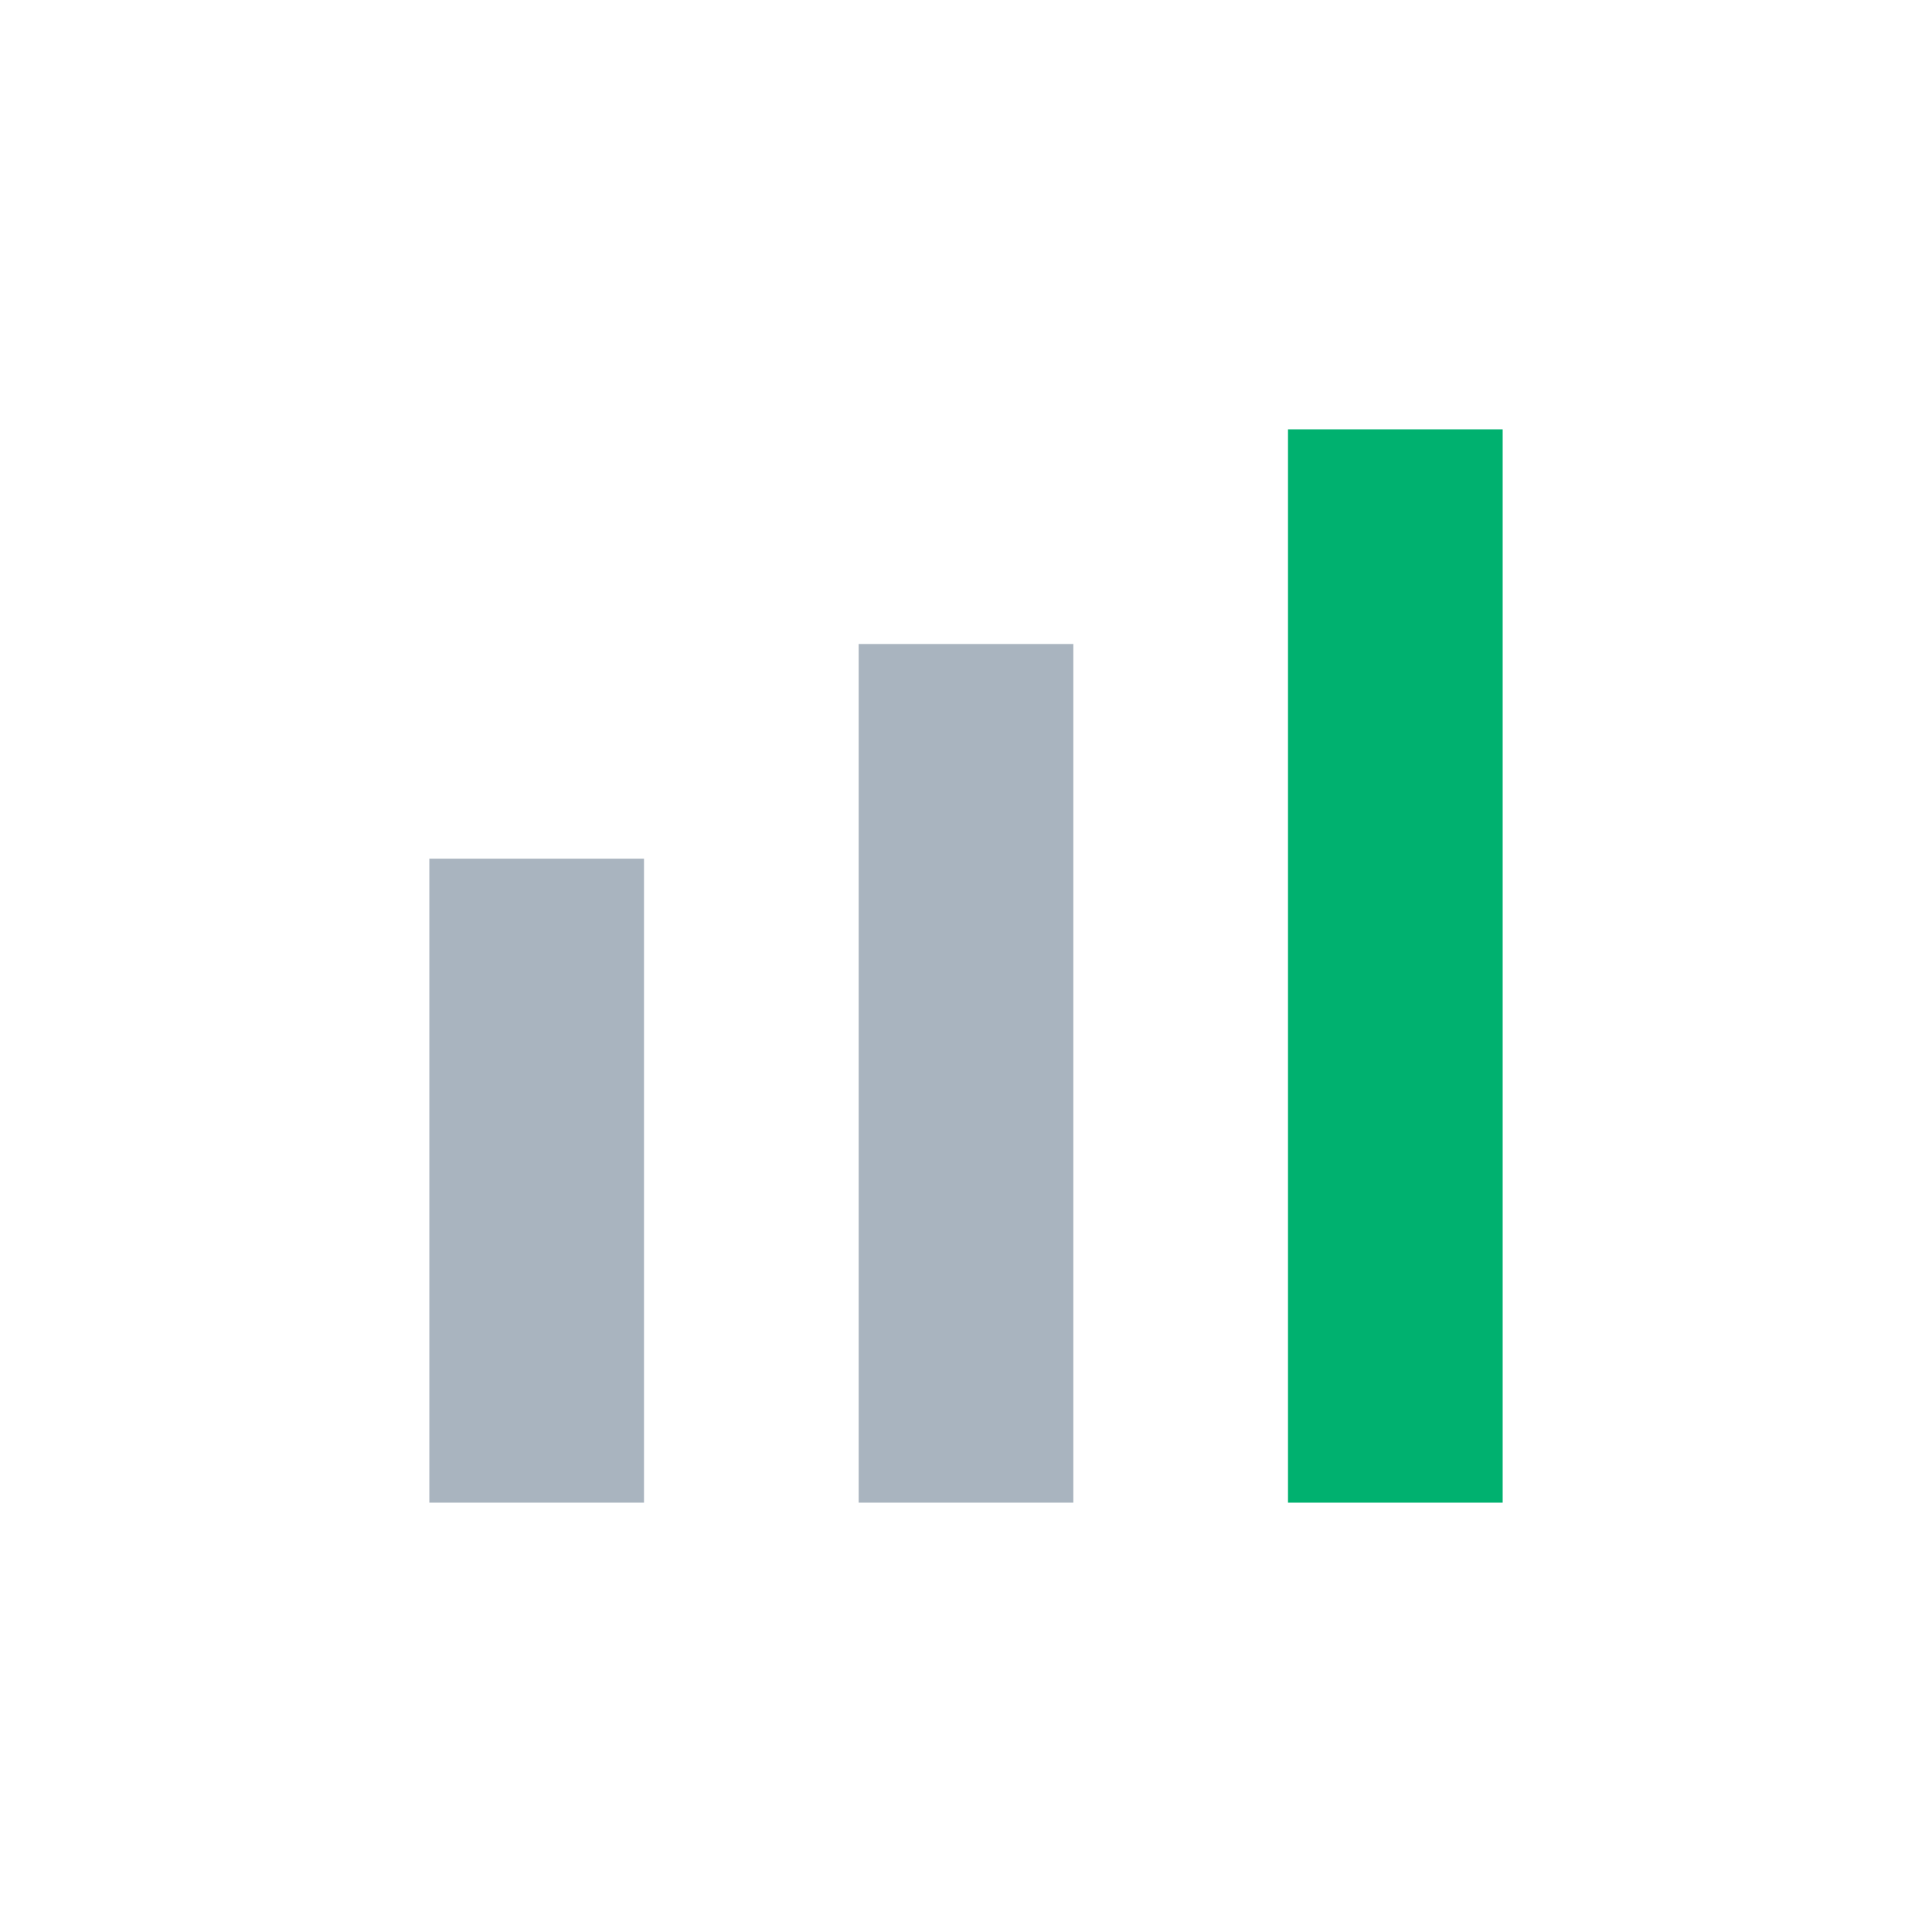<svg width="18" height="18" viewBox="0 0 18 18" fill="none" xmlns="http://www.w3.org/2000/svg">
<rect x="4" y="8" width="2" height="6" fill="#A9B4BF"/>
<rect x="8" y="6" width="2" height="8" fill="#A9B4BF"/>
<rect x="12" y="4" width="2" height="10" fill="#00B16F"/>
</svg>
